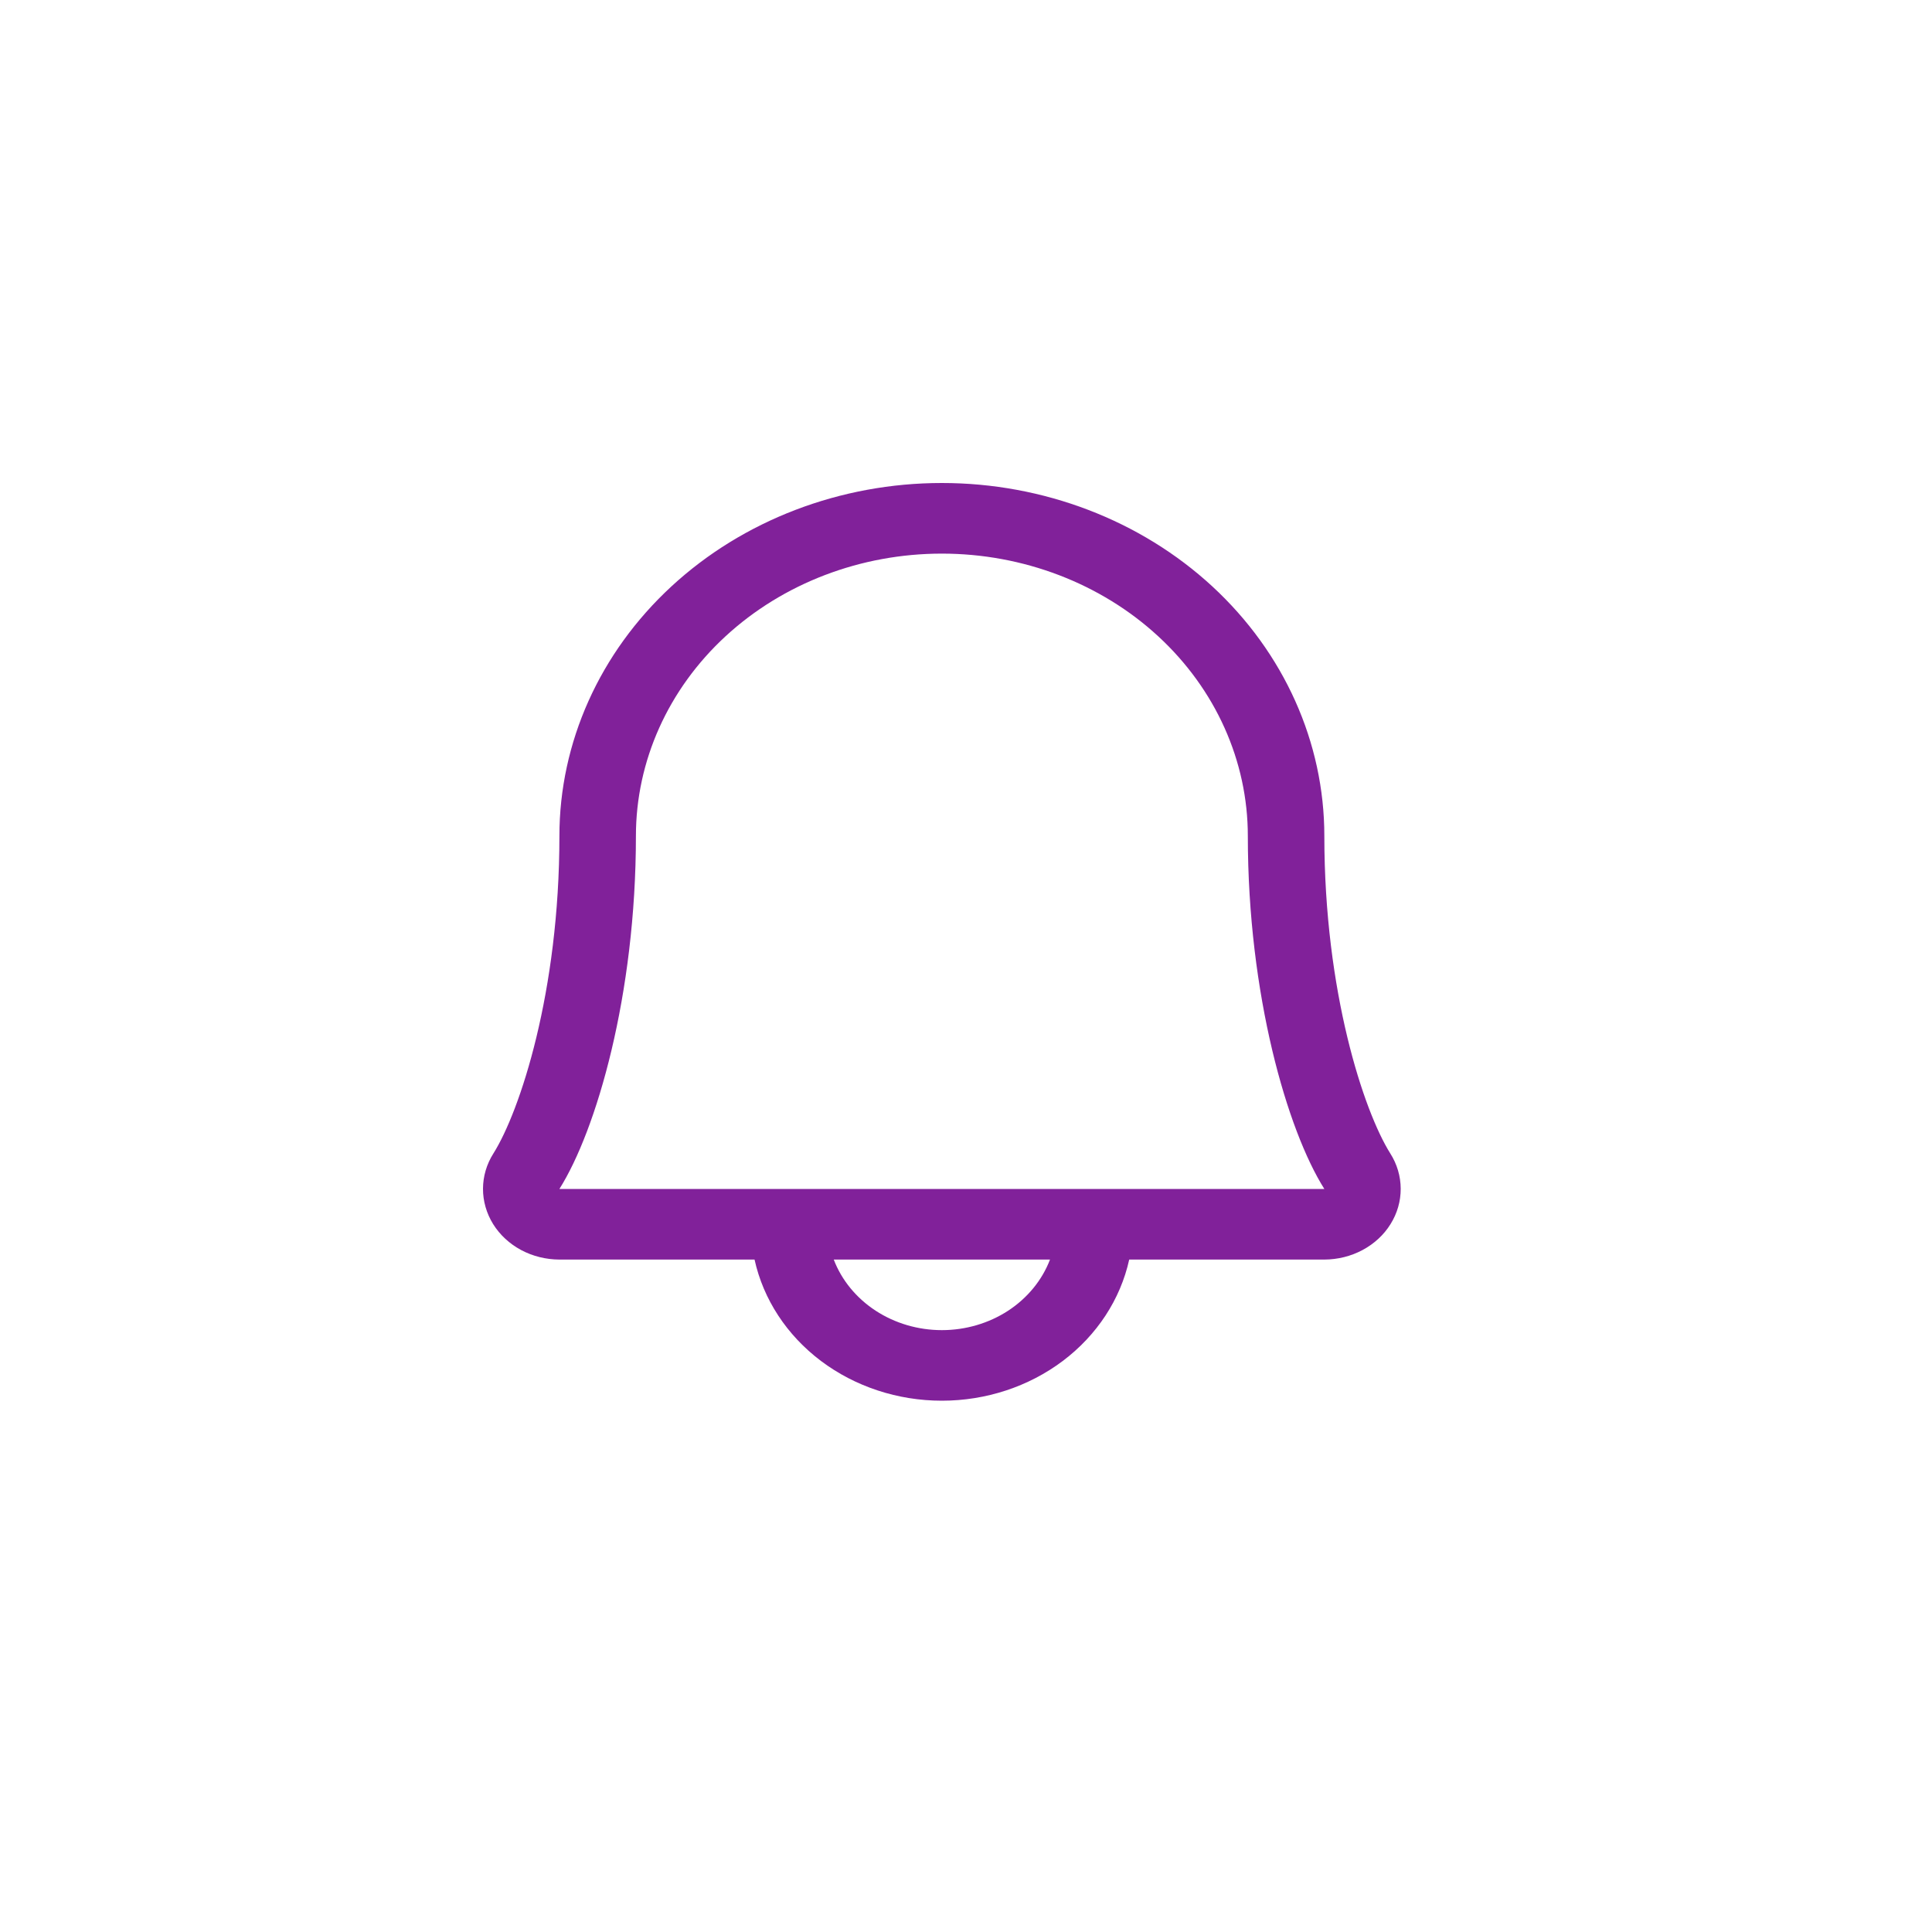 <svg width="40" height="40" viewBox="0 0 40 40" fill="none" xmlns="http://www.w3.org/2000/svg">
<path d="M28.784 23.88C28.235 23.006 27.419 20.535 27.419 17.308C27.419 15.37 26.584 13.511 25.099 12.14C23.614 10.77 21.601 10 19.5 10C17.401 10 15.386 10.77 13.902 12.14C12.417 13.511 11.582 15.37 11.582 17.308C11.582 20.536 10.765 23.006 10.216 23.88C10.075 24.102 10.001 24.354 10 24.611C9.999 24.868 10.072 25.121 10.21 25.344C10.349 25.567 10.549 25.752 10.79 25.881C11.03 26.009 11.304 26.077 11.582 26.078H15.622C15.804 26.903 16.29 27.644 16.997 28.177C17.704 28.709 18.588 29 19.5 29C20.413 29 21.297 28.709 22.004 28.177C22.711 27.644 23.197 26.903 23.379 26.078H27.419C27.697 26.077 27.97 26.009 28.211 25.88C28.452 25.751 28.652 25.566 28.79 25.343C28.929 25.12 29.001 24.868 29 24.611C28.999 24.354 28.925 24.102 28.784 23.88ZM19.5 27.539C19.009 27.539 18.53 27.398 18.13 27.137C17.729 26.875 17.425 26.505 17.262 26.078H21.739C21.576 26.505 21.272 26.875 20.872 27.137C20.471 27.398 19.992 27.539 19.5 27.539ZM11.582 24.616C12.345 23.407 13.166 20.604 13.166 17.308C13.166 15.757 13.833 14.27 15.021 13.174C16.209 12.078 17.82 11.462 19.5 11.462C21.18 11.462 22.792 12.078 23.98 13.174C25.168 14.27 25.835 15.757 25.835 17.308C25.835 20.601 26.654 23.404 27.419 24.616H11.582Z" fill="#81219A"/>
</svg>
